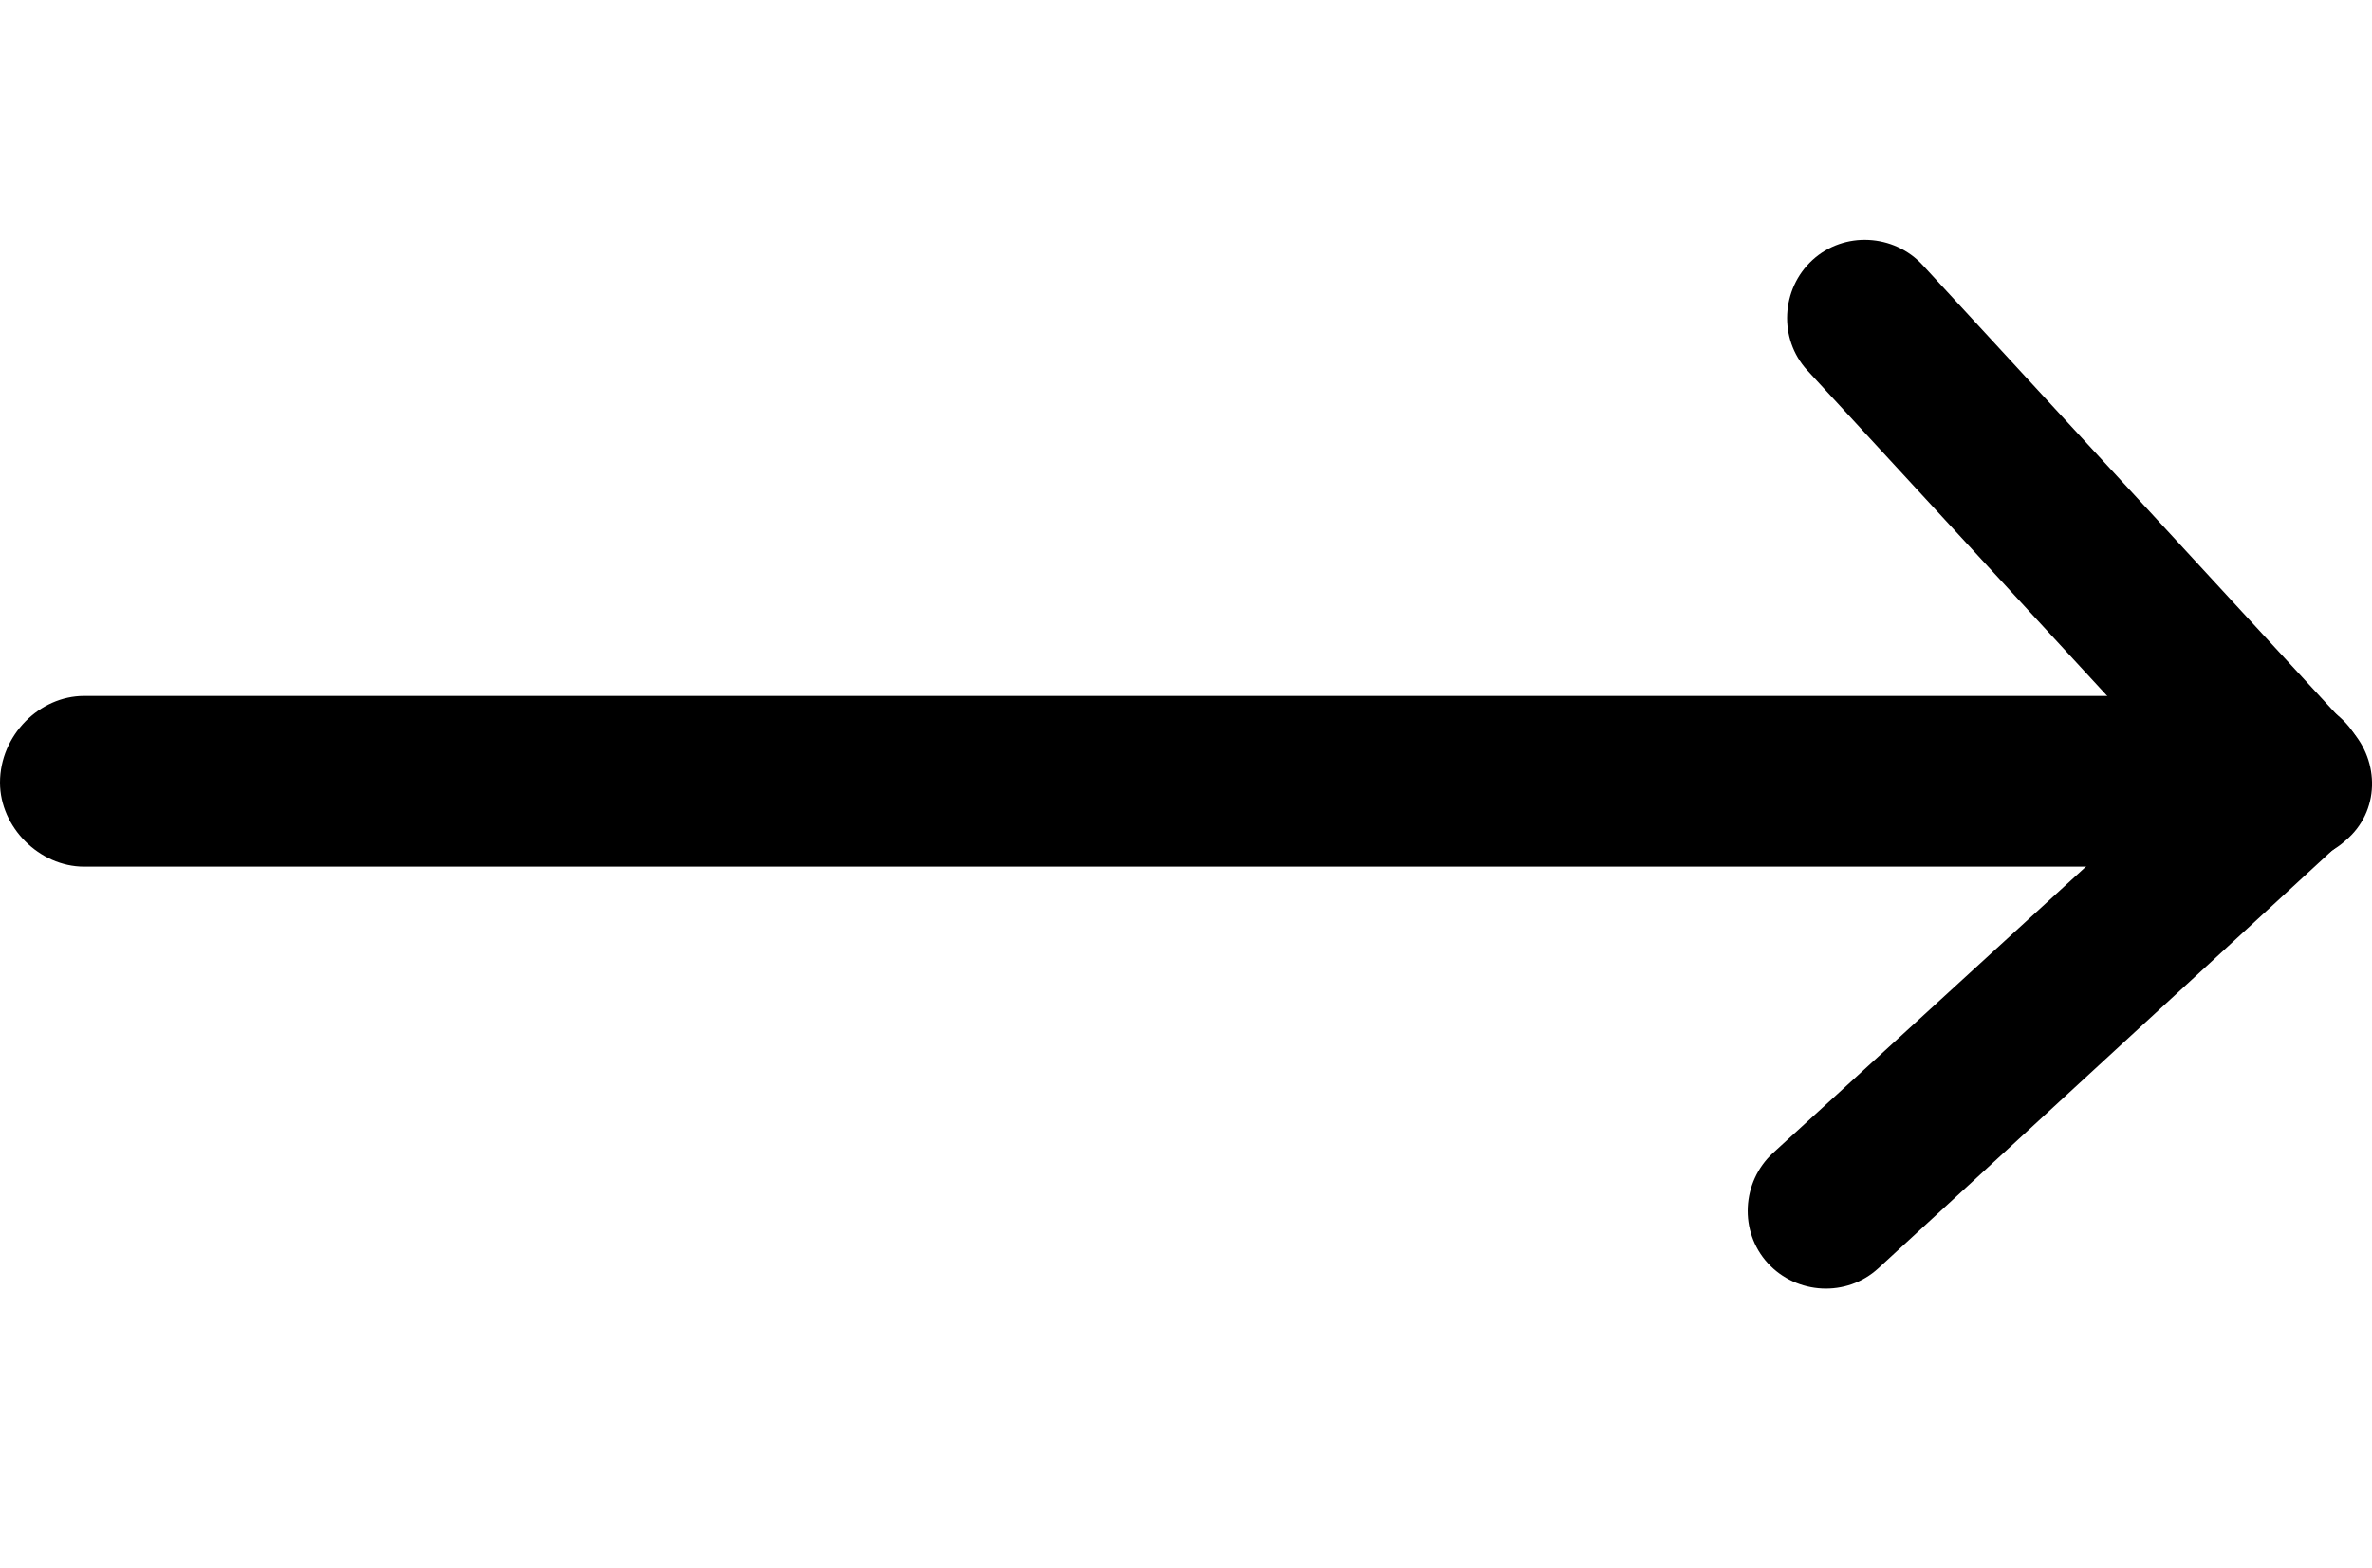 <?xml version="1.0" encoding="utf-8"?>
<!-- Generator: Adobe Illustrator 22.1.0, SVG Export Plug-In . SVG Version: 6.00 Build 0)  -->
<svg version="1.1" id="Layer_1" xmlns="http://www.w3.org/2000/svg" xmlns:xlink="http://www.w3.org/1999/xlink" x="0px" y="0px"
	 viewBox="0 0 90.3 59.7" style="enable-background:new 0 0 90.3 59.7;" xml:space="preserve">

<path class="st0" d="M86.9,26.5l-83.7,0C1.5,26.5,0,28,0,29.8l0,0C0,31.5,1.5,33,3.2,33l83.7,0c1.8,0,3.2-1.5,3.2-3.2v0
	C90.2,27.9,88.7,26.5,86.9,26.5z"/>
<path class="st0" d="M85.2,27.7L67.5,43.9c-1.2,1.1-1.3,3-0.2,4.2l0,0c1.1,1.2,3,1.3,4.2,0.2l17.7-16.3c1.2-1.1,1.3-3,0.2-4.2l0,0
	C88.3,26.6,86.4,26.5,85.2,27.7z"/>
<path class="st0" d="M89.5,27.8L73.2,10.1c-1.1-1.2-3-1.3-4.2-0.2v0c-1.2,1.1-1.3,3-0.2,4.2l16.3,17.7c1.1,1.2,3,1.3,4.2,0.2v0
	C90.6,30.9,90.6,29,89.5,27.8z"/>
</svg>
